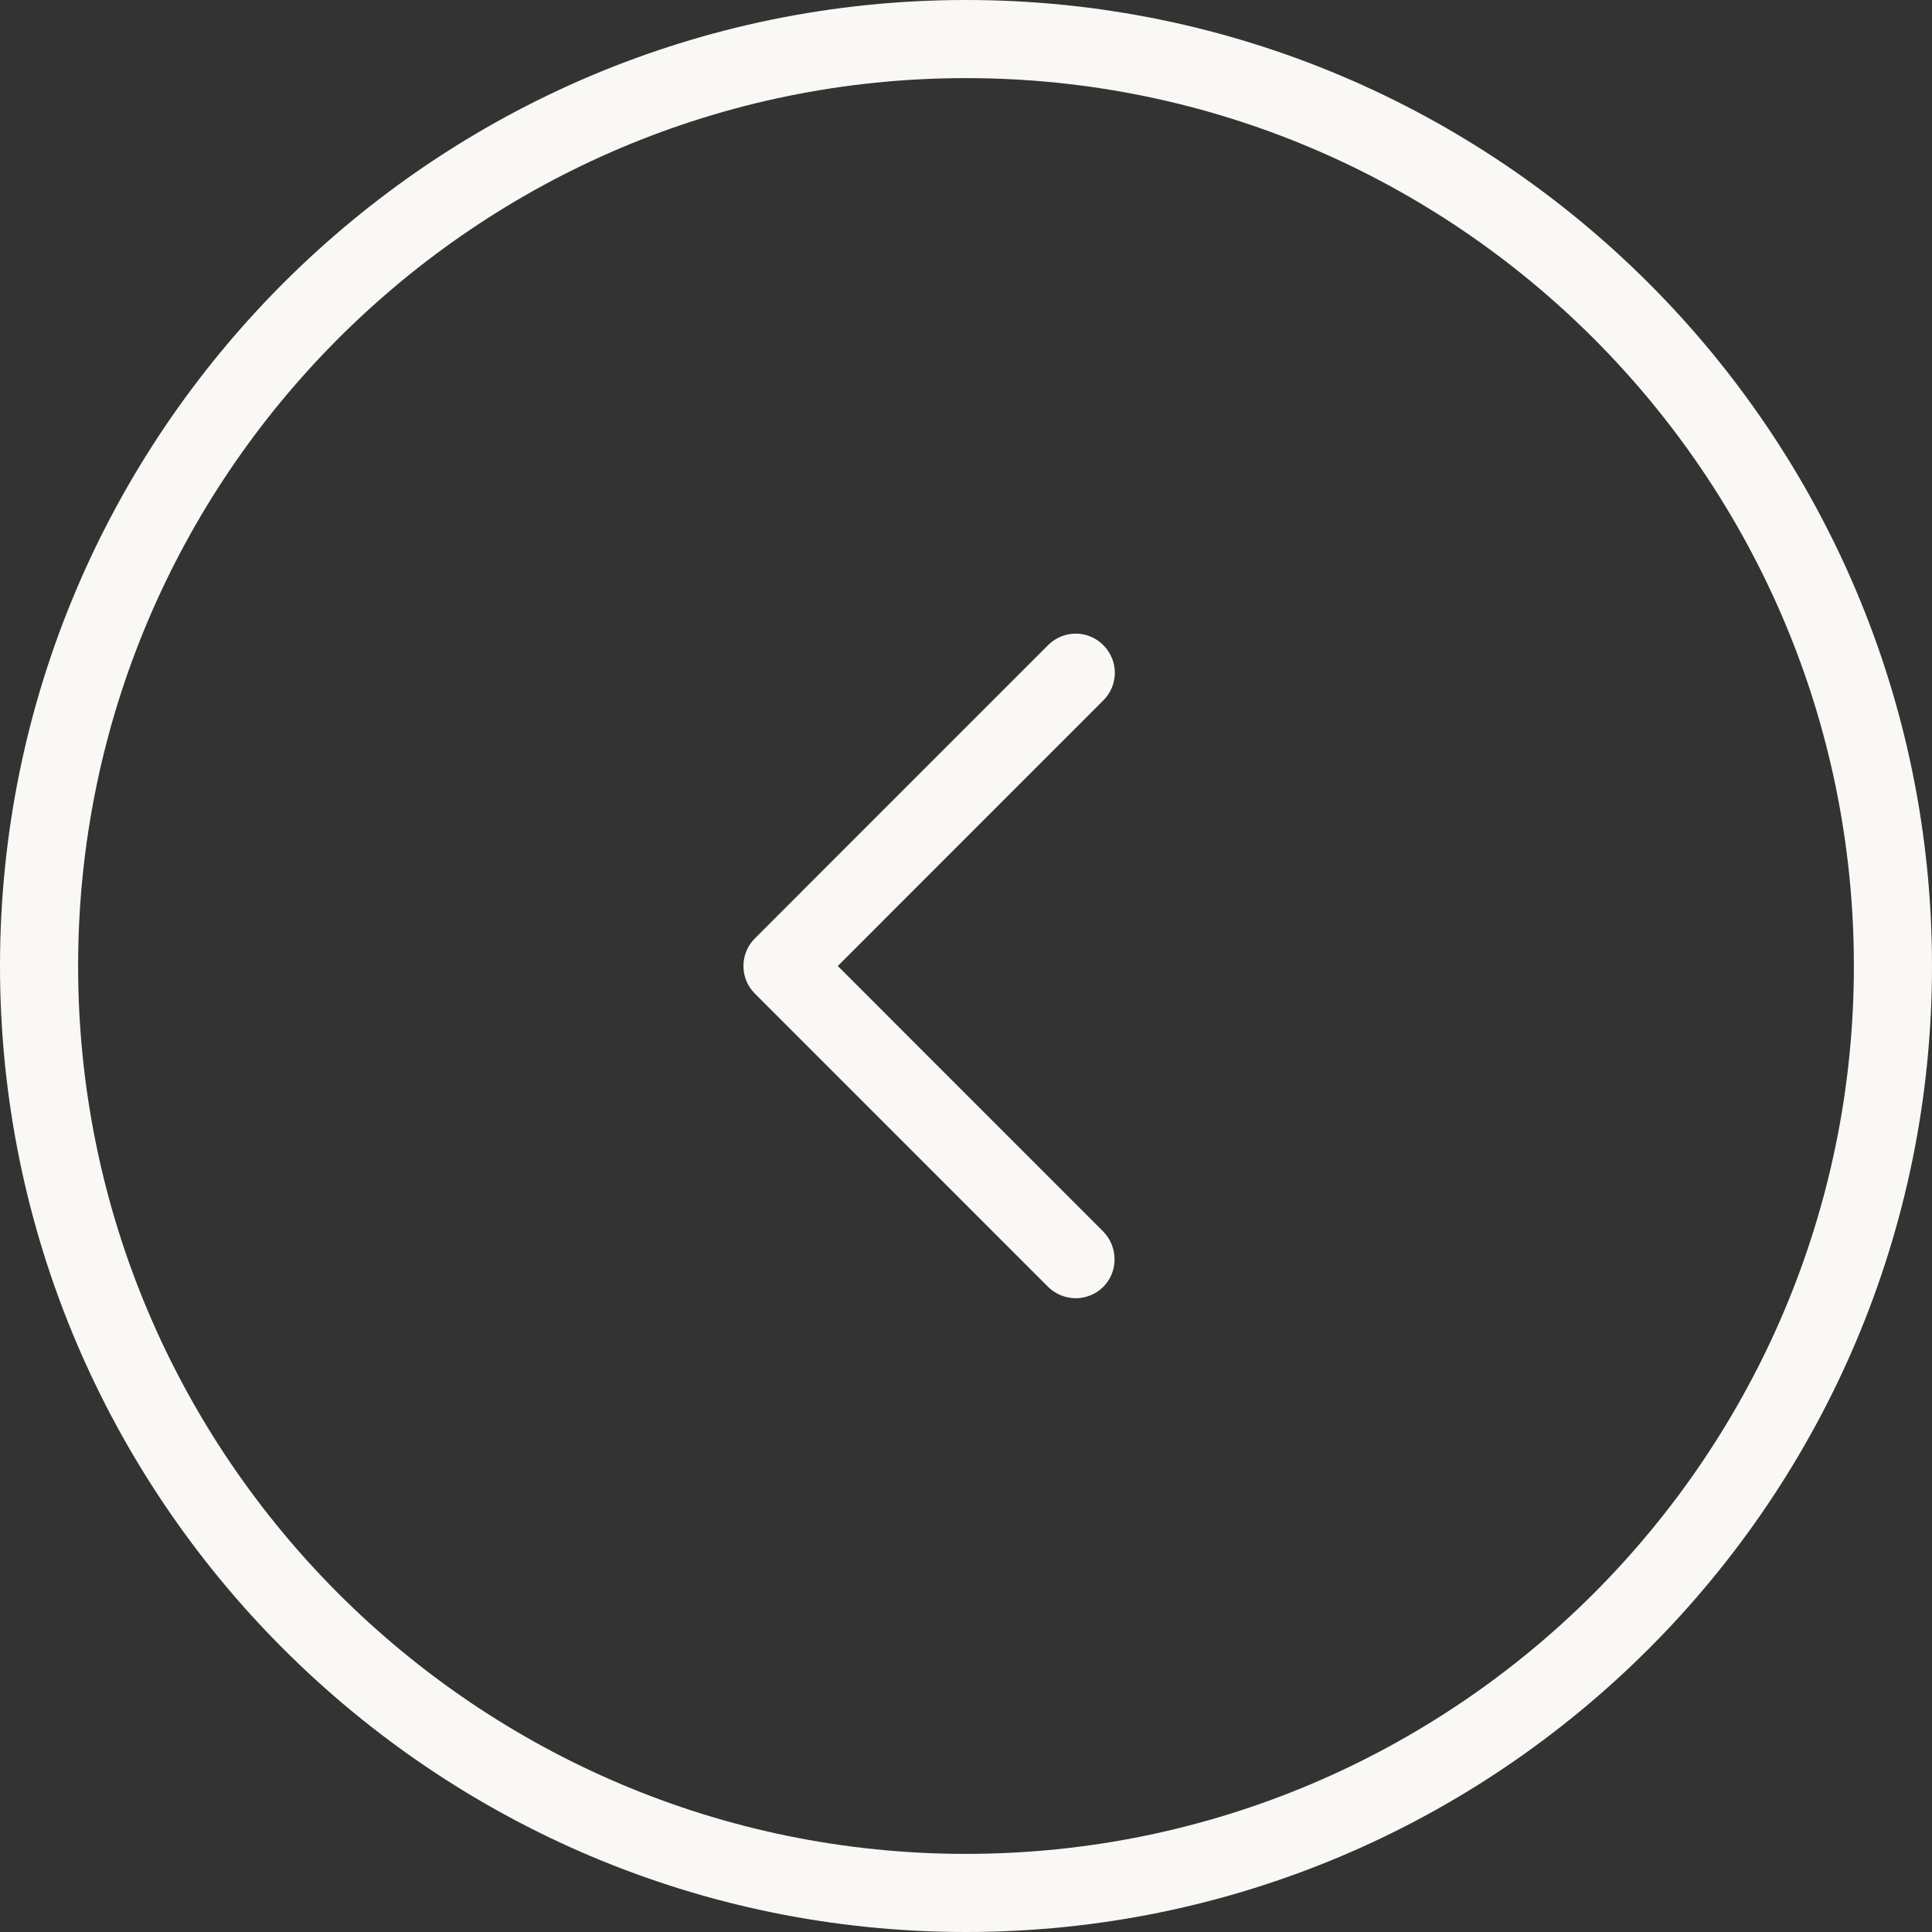 <svg width="30" height="30" viewBox="0 0 30 30" fill="none" xmlns="http://www.w3.org/2000/svg">
<rect x="0" y="0" width="30" height="30" fill="#333333" stroke="none"/>
<path d="M15 30C6.728 30 0 23.272 0 15C0 6.728 6.728 0 15 0C23.272 0 30 6.728 30 15C30 23.272 23.272 30 15 30ZM15 1.213C7.396 1.213 1.213 7.396 1.213 15C1.213 22.604 7.396 28.787 15 28.787C22.604 28.787 28.787 22.604 28.787 15C28.787 7.396 22.604 1.213 15 1.213Z" fill="#FAF8F5"/>
<path d="M17.132 19.982C17.016 20.098 16.857 20.159 16.703 20.159C16.55 20.159 16.391 20.098 16.274 19.982L11.722 15.429C11.605 15.312 11.544 15.159 11.544 15C11.544 14.841 11.605 14.688 11.722 14.571L16.274 10.018C16.514 9.779 16.893 9.779 17.132 10.018C17.371 10.257 17.371 10.637 17.132 10.876L13.009 15L17.132 19.124C17.365 19.363 17.365 19.749 17.132 19.982Z" fill="#FAF8F5"/>
</svg>
